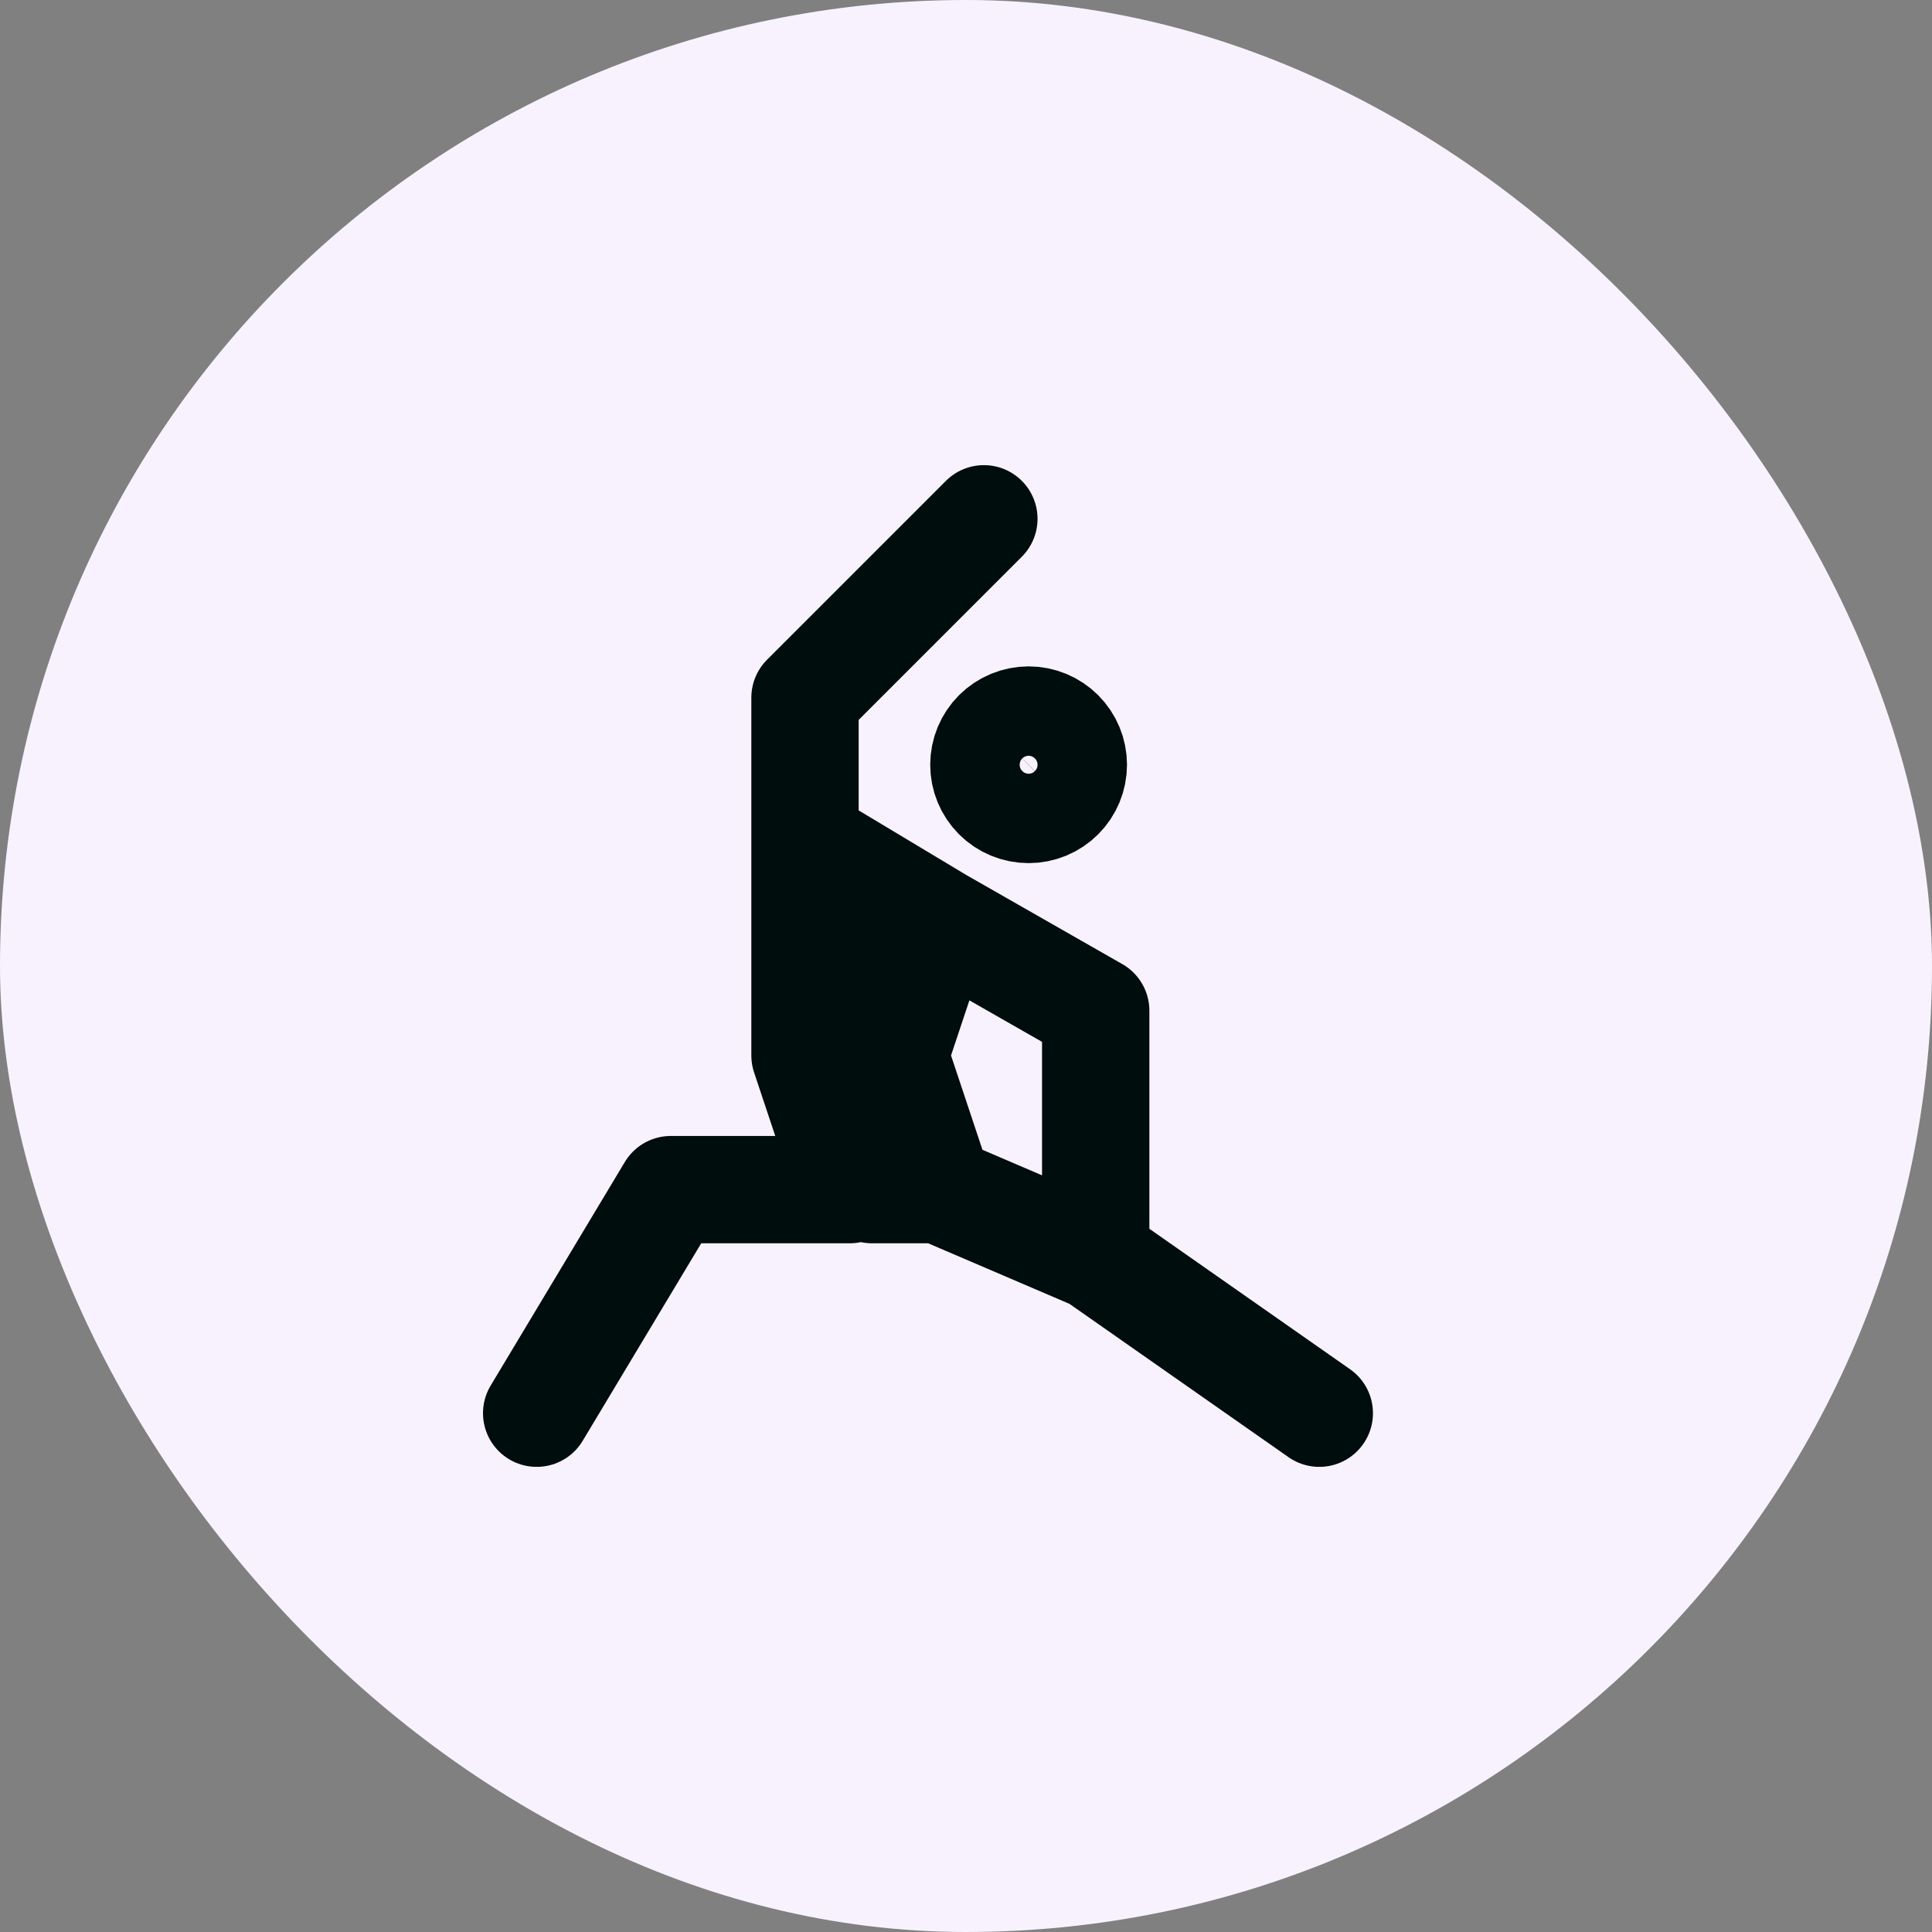 <svg width="36" height="36" viewBox="0 0 36 36" fill="none" xmlns="http://www.w3.org/2000/svg">
<rect x="0" y="0" width="36" height="36" fill="#808080" stroke="none"/>
<rect width="36" height="36" rx="18" fill="#F8F2FF"/>
<path d="M17.5 17.167L16.667 19.667L17.5 22.167M17.5 17.167L15.417 15.917L15 19.667M17.5 17.167L20.417 18.833V23.417M17.5 22.167H16.25L15 19.667M17.5 22.167L20.417 23.417M15 19.667V13L18.333 9.667M15 19.667L15.833 22.167M15.833 22.167H12.5L10 26.333M15.833 22.167L16.667 16.75L15.833 19.25V22.167ZM24.583 26.333L20.417 23.417M19.167 15.083C18.946 15.083 18.734 14.996 18.577 14.839C18.421 14.683 18.333 14.471 18.333 14.25C18.333 14.029 18.421 13.817 18.577 13.661C18.734 13.505 18.946 13.417 19.167 13.417C19.388 13.417 19.6 13.505 19.756 13.661C19.912 13.817 20 14.029 20 14.25C20 14.471 19.912 14.683 19.756 14.839C19.6 14.996 19.388 15.083 19.167 15.083Z" stroke="#000D0D" stroke-width="2" stroke-linecap="round" stroke-linejoin="round"/>
</svg>
